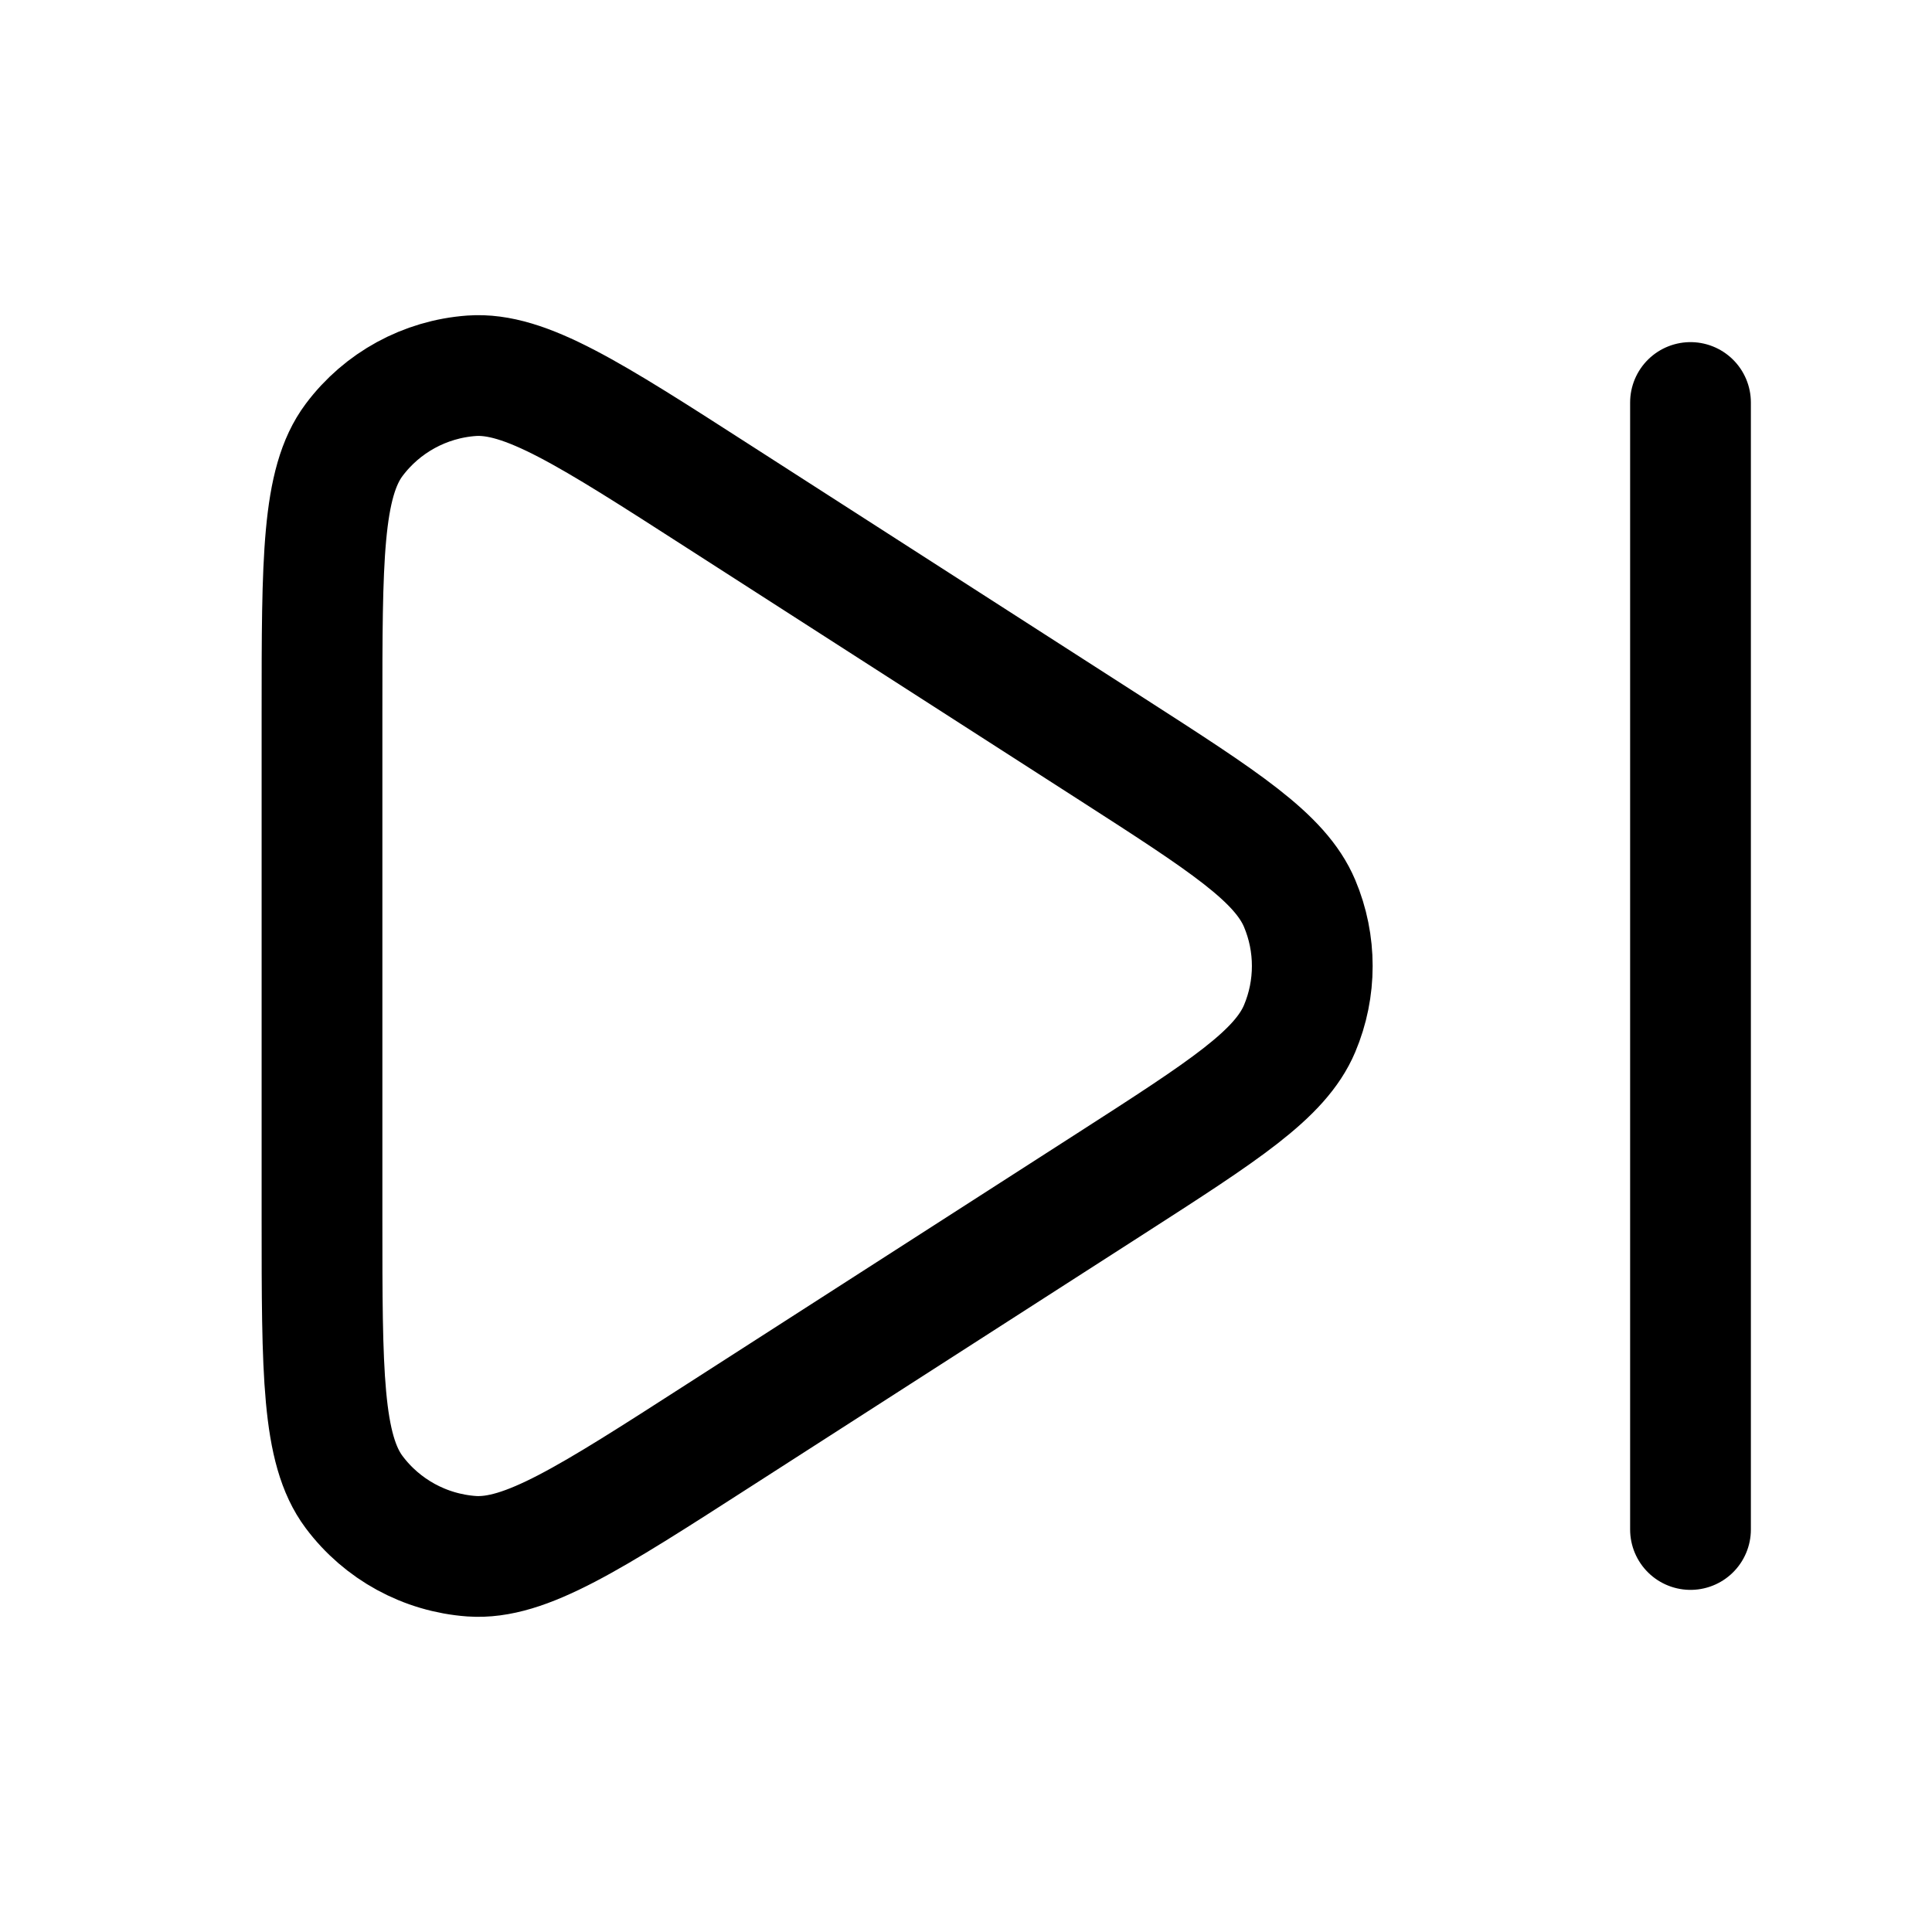 <svg width="24" height="24" viewBox="0 0 24 24" fill="none" xmlns="http://www.w3.org/2000/svg">
<path d="M21 5V19M13.813 14.692L8.93 17.83C7.324 18.863 6.522 19.379 5.858 19.332C5.279 19.29 4.747 19 4.399 18.535C4 18.002 4 17.048 4 15.139V8.861C4 6.952 4 5.998 4.399 5.465C4.747 5 5.279 4.71 5.858 4.668C6.522 4.621 7.324 5.137 8.93 6.17L13.813 9.308C15.206 10.204 15.903 10.652 16.144 11.222C16.354 11.719 16.354 12.281 16.144 12.778C15.903 13.348 15.206 13.796 13.813 14.692Z" stroke="currentColor" stroke-width="1.5" stroke-linecap="round" stroke-linejoin="round"/>
</svg>
